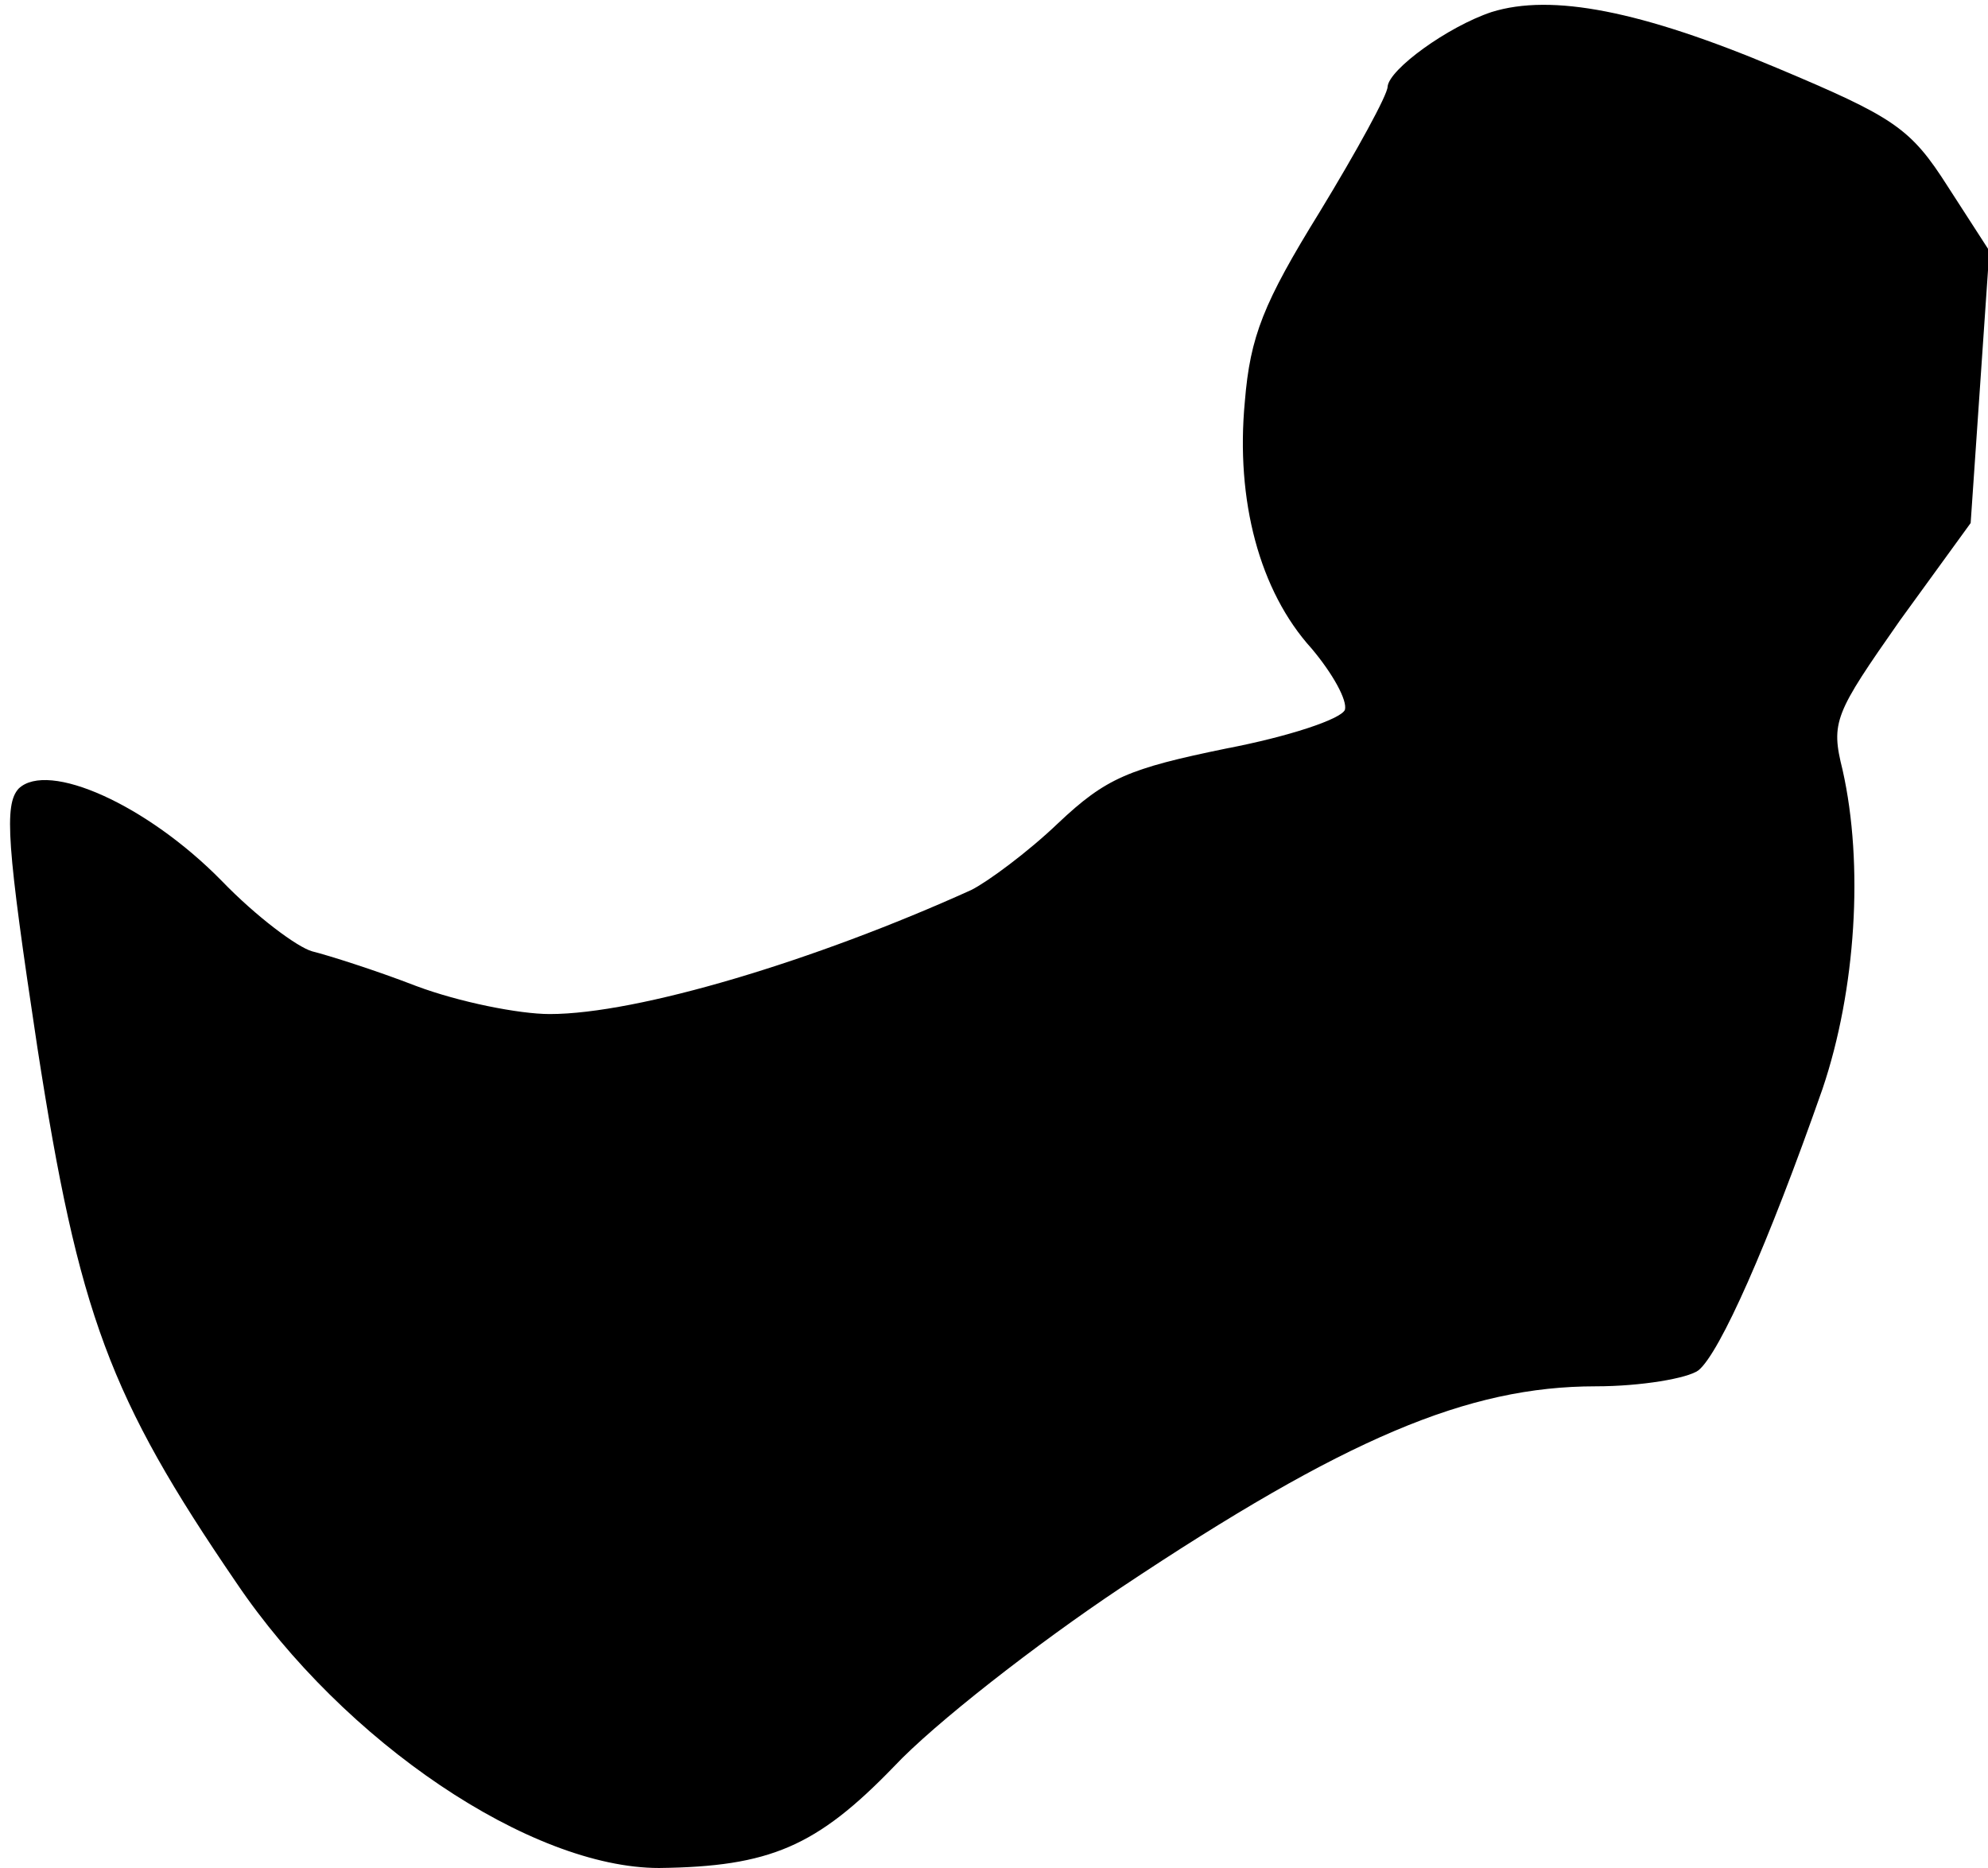 <?xml version="1.0" standalone="no"?>
<!DOCTYPE svg PUBLIC "-//W3C//DTD SVG 20010904//EN"
 "http://www.w3.org/TR/2001/REC-SVG-20010904/DTD/svg10.dtd">
<svg version="1.0" xmlns="http://www.w3.org/2000/svg"
 width="149pt" height="140pt" viewBox="0 0 149 140"
 preserveAspectRatio="xMidYMid meet">
<g transform="translate(0,140) scale(0.1,-0.1)"
fill="#000000" stroke="none">
<path fill="#000000" stroke="none" d="M1118 1391 c-33 -11 -77 -43 -78 -56 0
-6 -23 -48 -51 -94 -42 -68 -52 -93 -56 -142 -7 -74 11 -142 50 -185 16 -19
27 -39 25 -46 -3 -7 -42 -20 -89 -29 -73 -15 -90 -22 -126 -56 -23 -22 -53
-44 -65 -50 -117 -53 -250 -93 -316 -93 -23 0 -68 9 -100 21 -31 12 -66 23
-78 26 -11 3 -42 26 -68 53 -56 57 -130 90 -152 69 -11 -12 -9 -42 14 -194 31
-200 54 -262 149 -401 81 -120 221 -214 317 -214 83 1 118 16 176 76 30 32
107 92 170 134 168 112 260 151 356 151 34 0 69 6 77 12 16 13 52 94 93 211
25 74 31 168 15 239 -9 36 -6 42 43 112 l53 73 7 102 7 102 -31 48 c-28 44
-40 52 -128 89 -102 43 -169 56 -214 42z"/>
</g>
</svg>
